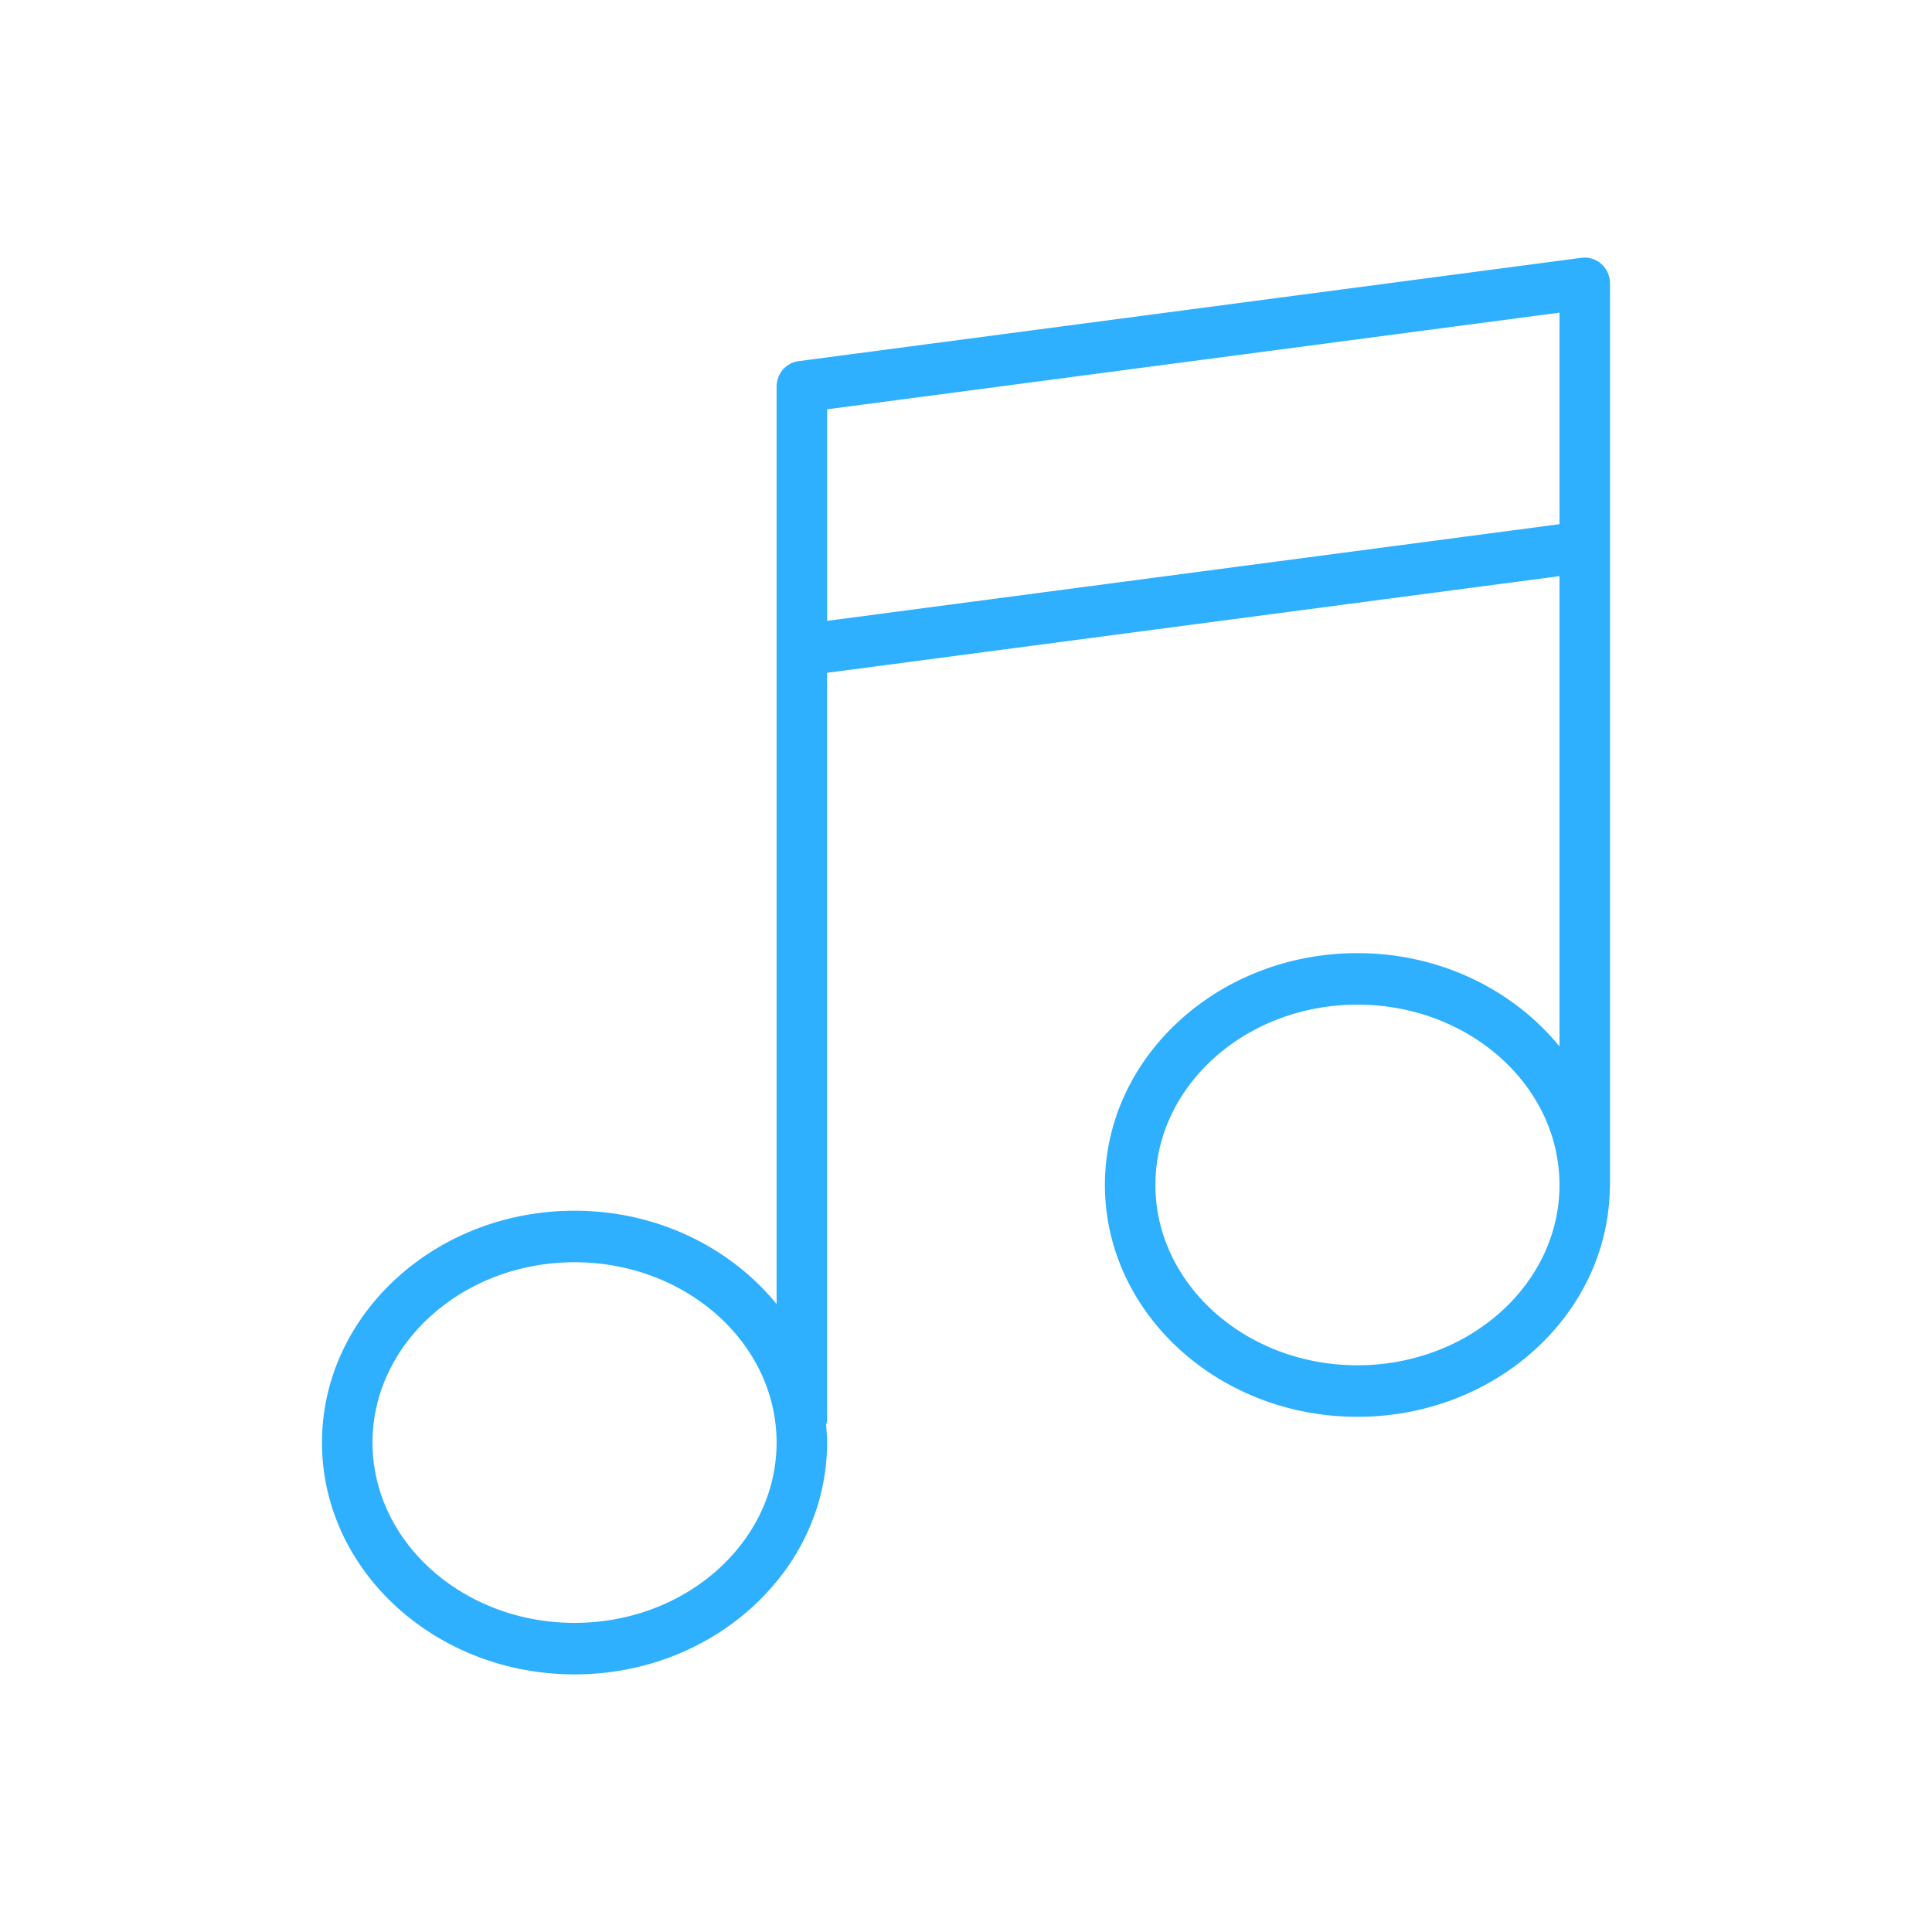 <svg xmlns="http://www.w3.org/2000/svg" width="80" height="80" viewBox="0 0 80 80">
    <path fill="#2EB0FF" fill-rule="evenodd" d="M66.311 10.932a1.045 1.045 0 0 0-.825-.257l-32.418 4.279c-.521.069-.911.52-.911 1.057v37.987c-1.91-2.341-4.943-3.865-8.366-3.865-5.766 0-10.458 4.306-10.458 9.6s4.692 9.6 10.458 9.6 10.457-4.306 10.457-9.6c0-.247-.02-.49-.04-.732.013-.07.04-.133.04-.205V27.859l30.327-4.003V43.33c-1.91-2.34-4.943-3.863-8.366-3.863-5.766 0-10.457 4.306-10.457 9.6s4.69 9.6 10.457 9.6c5.714 0 10.367-4.23 10.45-9.458 0-.014.008-.026.008-.04V11.733c0-.307-.13-.6-.356-.8zM23.791 67.2c-4.613 0-8.366-3.35-8.366-7.467 0-4.116 3.753-7.466 8.366-7.466 4.613 0 8.366 3.35 8.366 7.466 0 4.117-3.753 7.467-8.366 7.467zm32.418-10.667c-4.613 0-8.366-3.35-8.366-7.466 0-4.117 3.753-7.467 8.366-7.467 4.613 0 8.366 3.35 8.366 7.467 0 4.116-3.753 7.466-8.366 7.466zM34.25 25.708v-8.76l30.326-4.002v8.759l-30.327 4.003z"/>
</svg>
